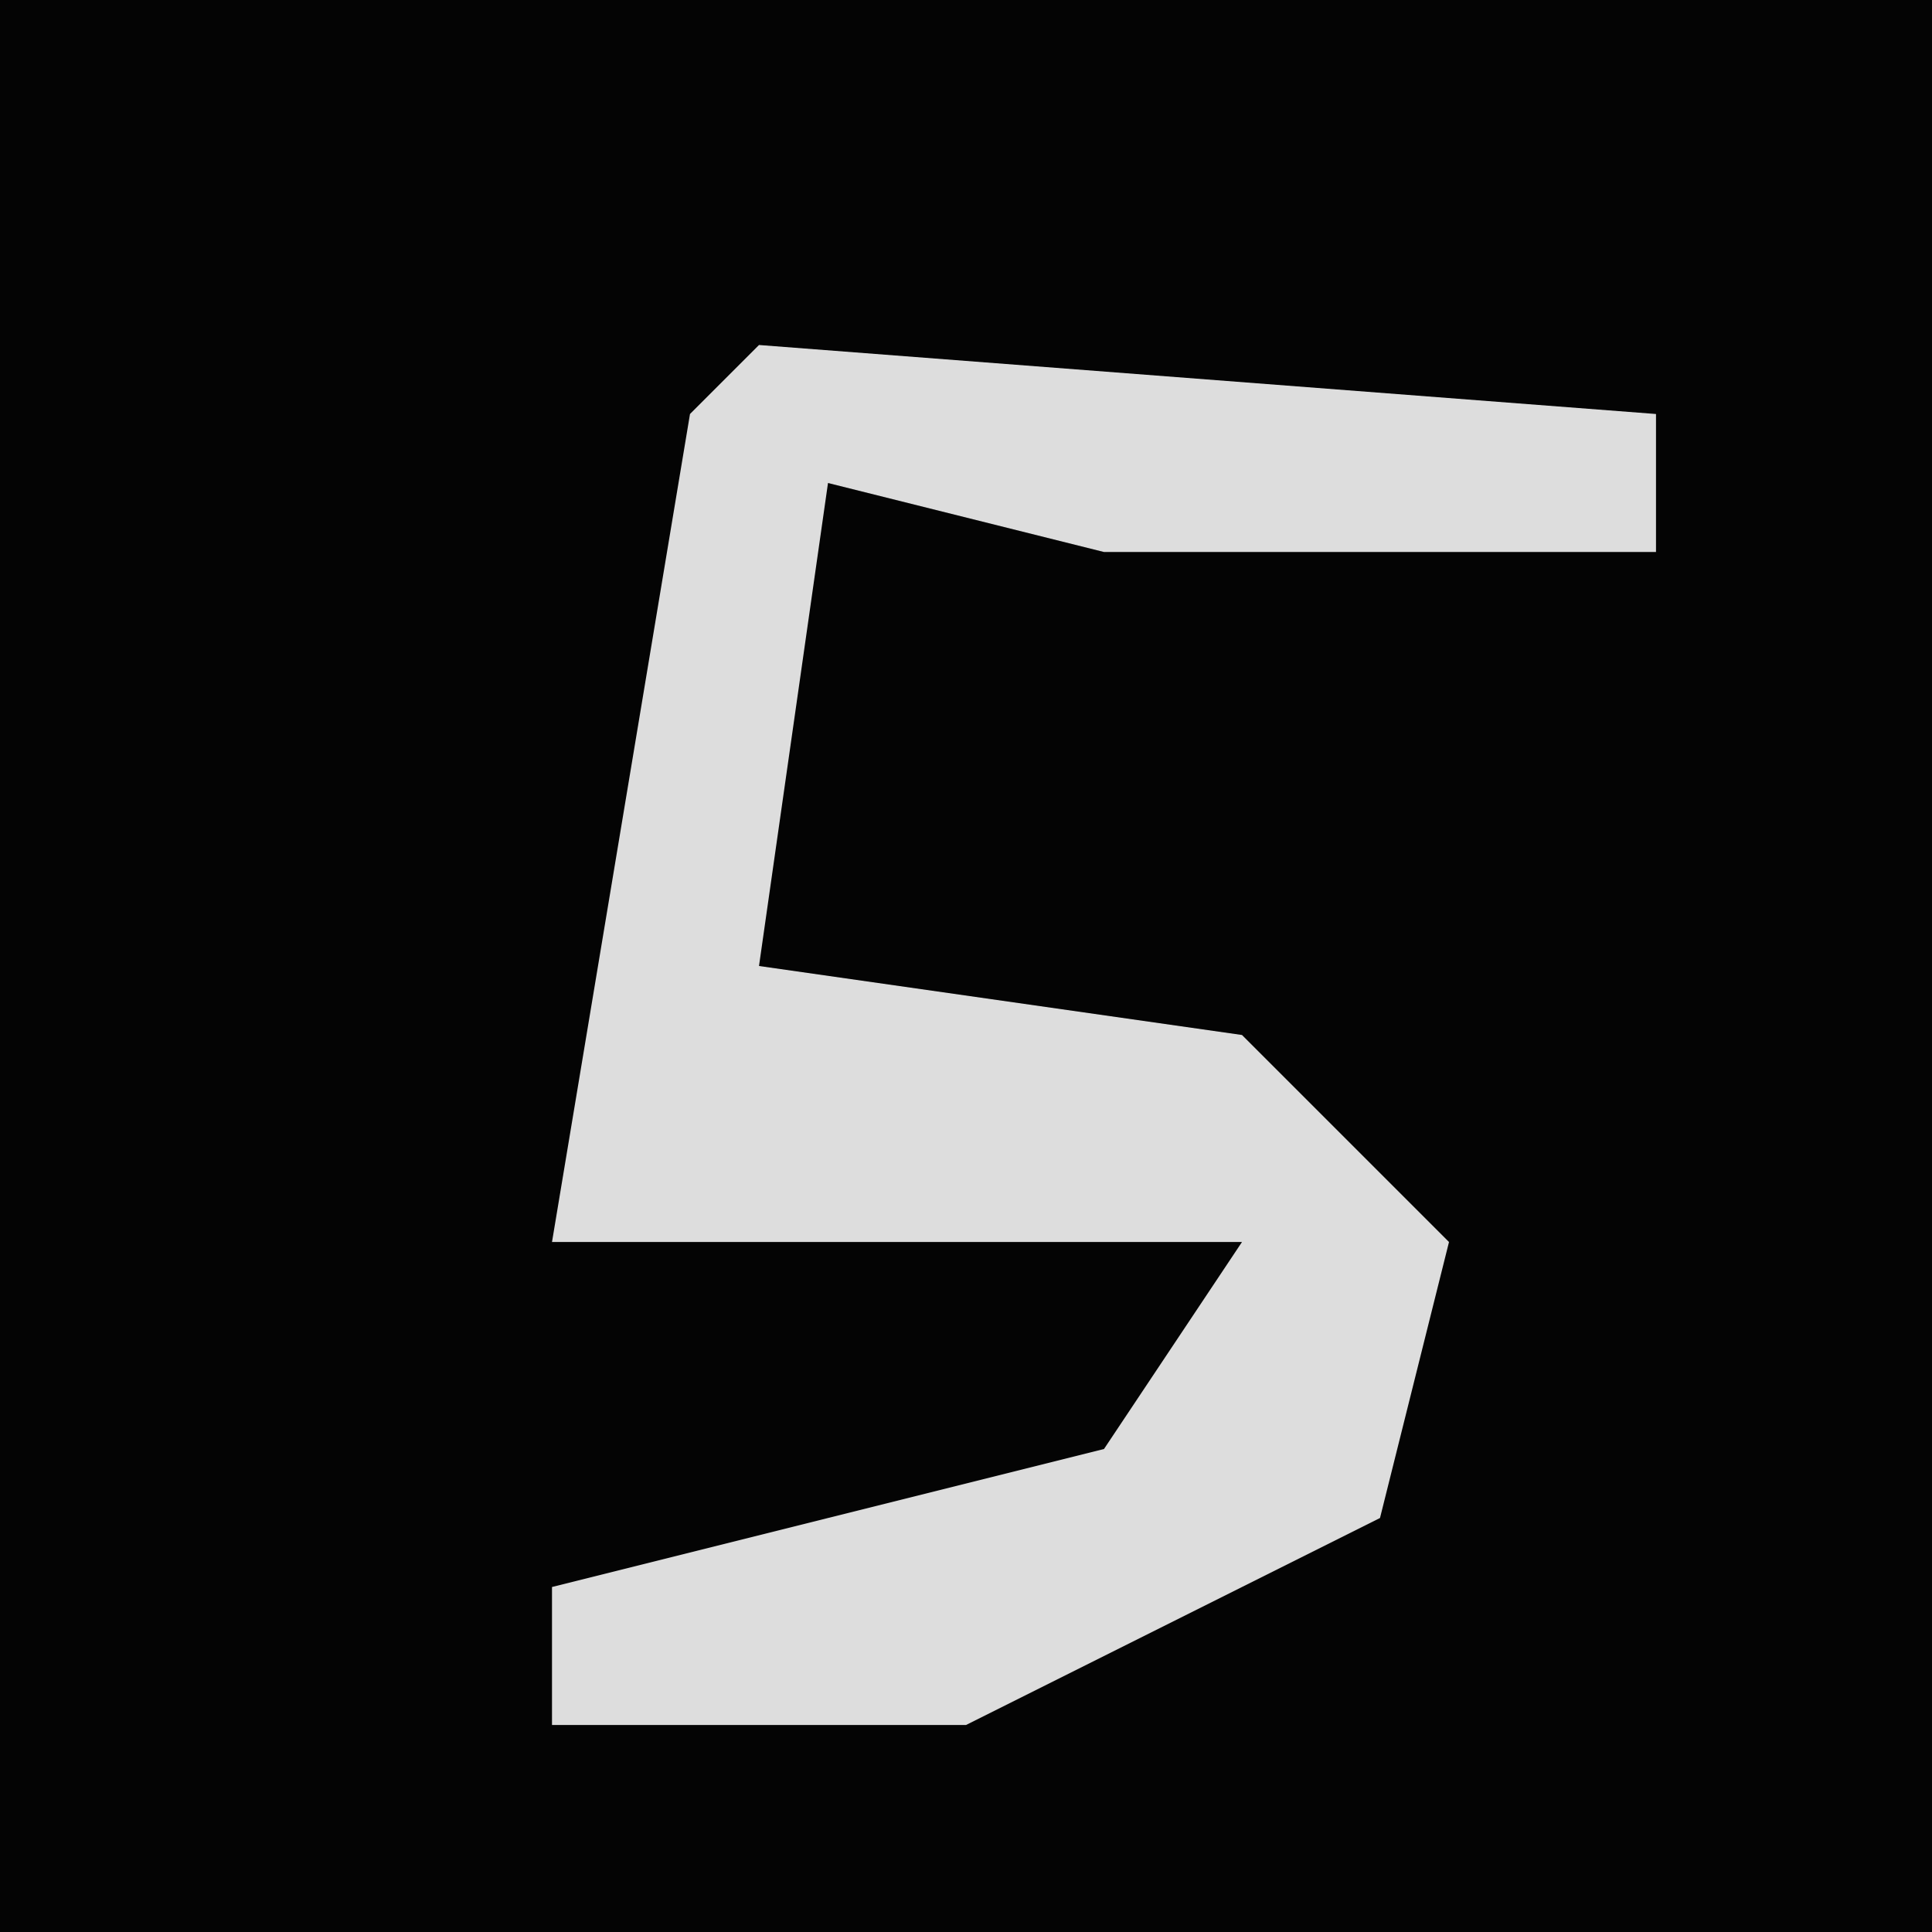 <?xml version="1.0" encoding="UTF-8"?>
<svg version="1.1" xmlns="http://www.w3.org/2000/svg" width="28" height="28">
<path d="M0,0 L28,0 L28,28 L0,28 Z " fill="#040404" transform="translate(0,0)"/>
<path d="M0,0 L13,1 L13,3 L5,3 L1,2 L0,9 L7,10 L10,13 L9,17 L3,20 L-3,20 L-3,18 L5,16 L7,13 L-3,13 L-1,1 Z " fill="#DDDDDD" transform="translate(11,5)"/>
</svg>
